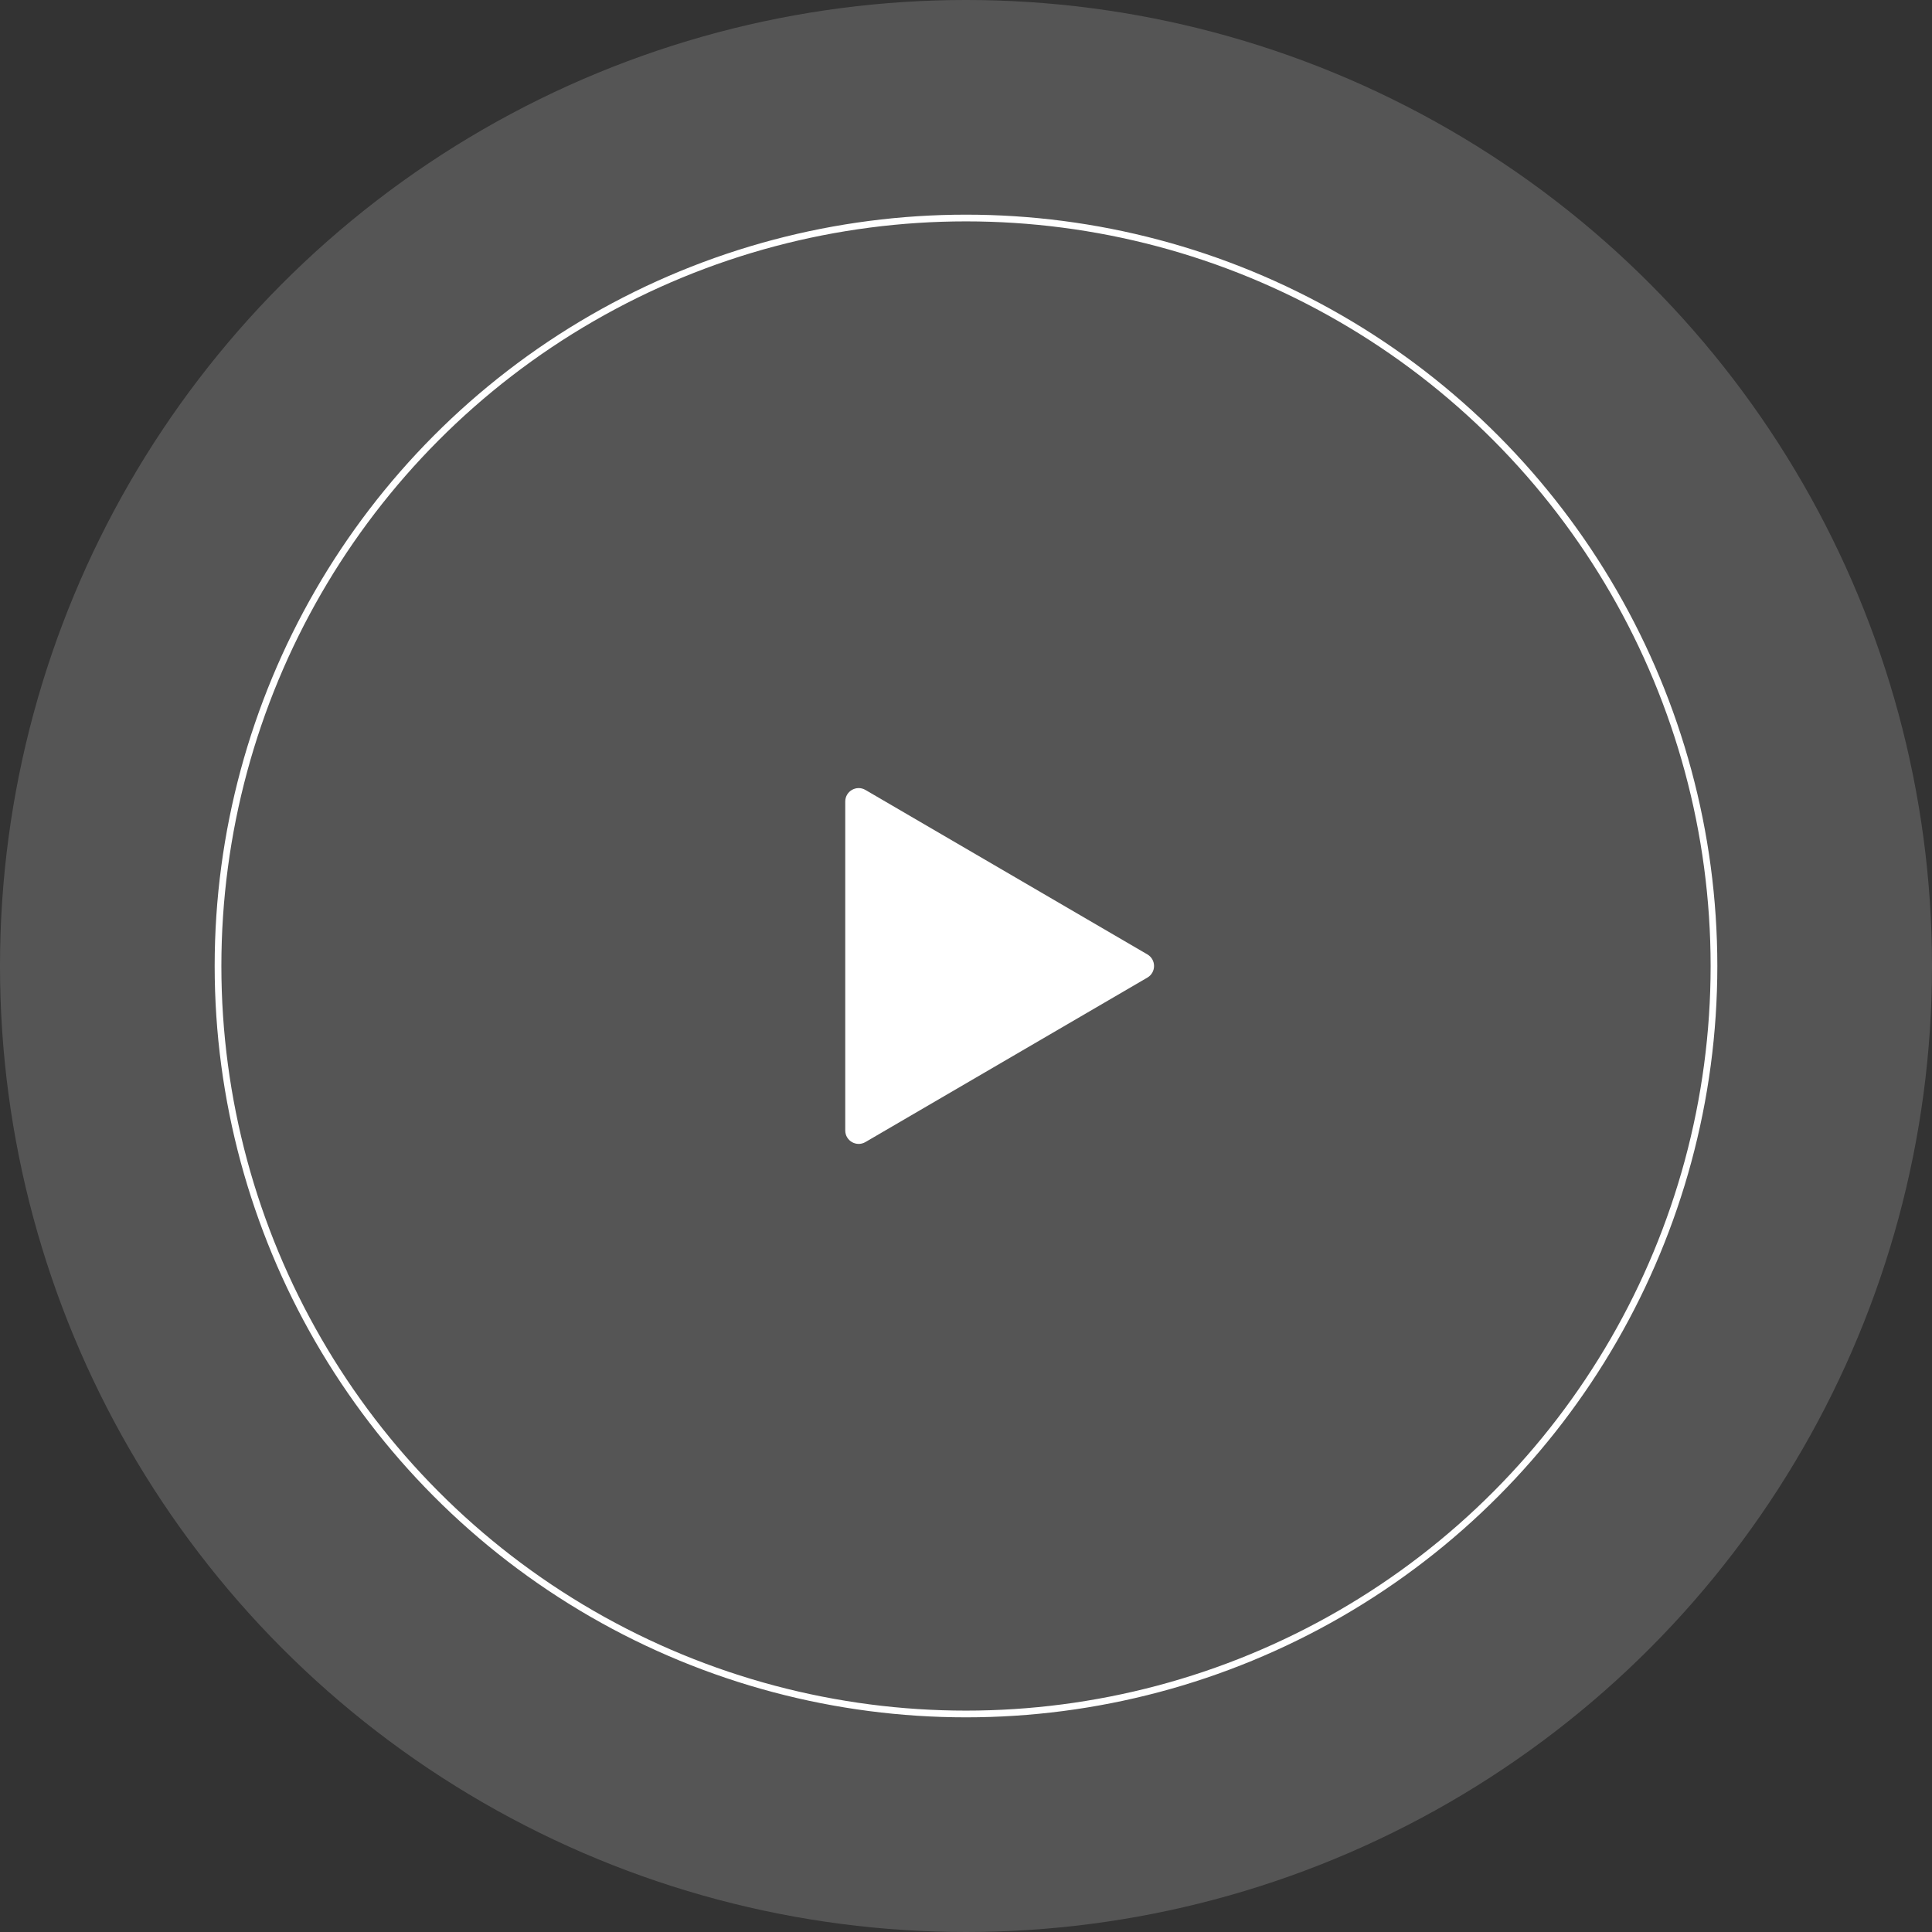 <svg width="144" height="144" viewBox="0 0 144 144" fill="none" xmlns="http://www.w3.org/2000/svg">
<rect x="0" y="0" width="144" height="144" fill="#333333" stroke="none"/>
<circle cx="72" cy="72" r="72" fill="white" fill-opacity="0.17"/>
<circle cx="72" cy="72" r="55.75" stroke="white" stroke-width="0.5"/>
<path fill-rule="evenodd" clip-rule="evenodd" d="M85.519 71.136C86.181 71.522 86.181 72.478 85.519 72.864L64.504 85.123C63.837 85.512 63 85.031 63 84.259V59.741C63 58.969 63.837 58.488 64.504 58.877L85.519 71.136Z" fill="white"/>
</svg>
